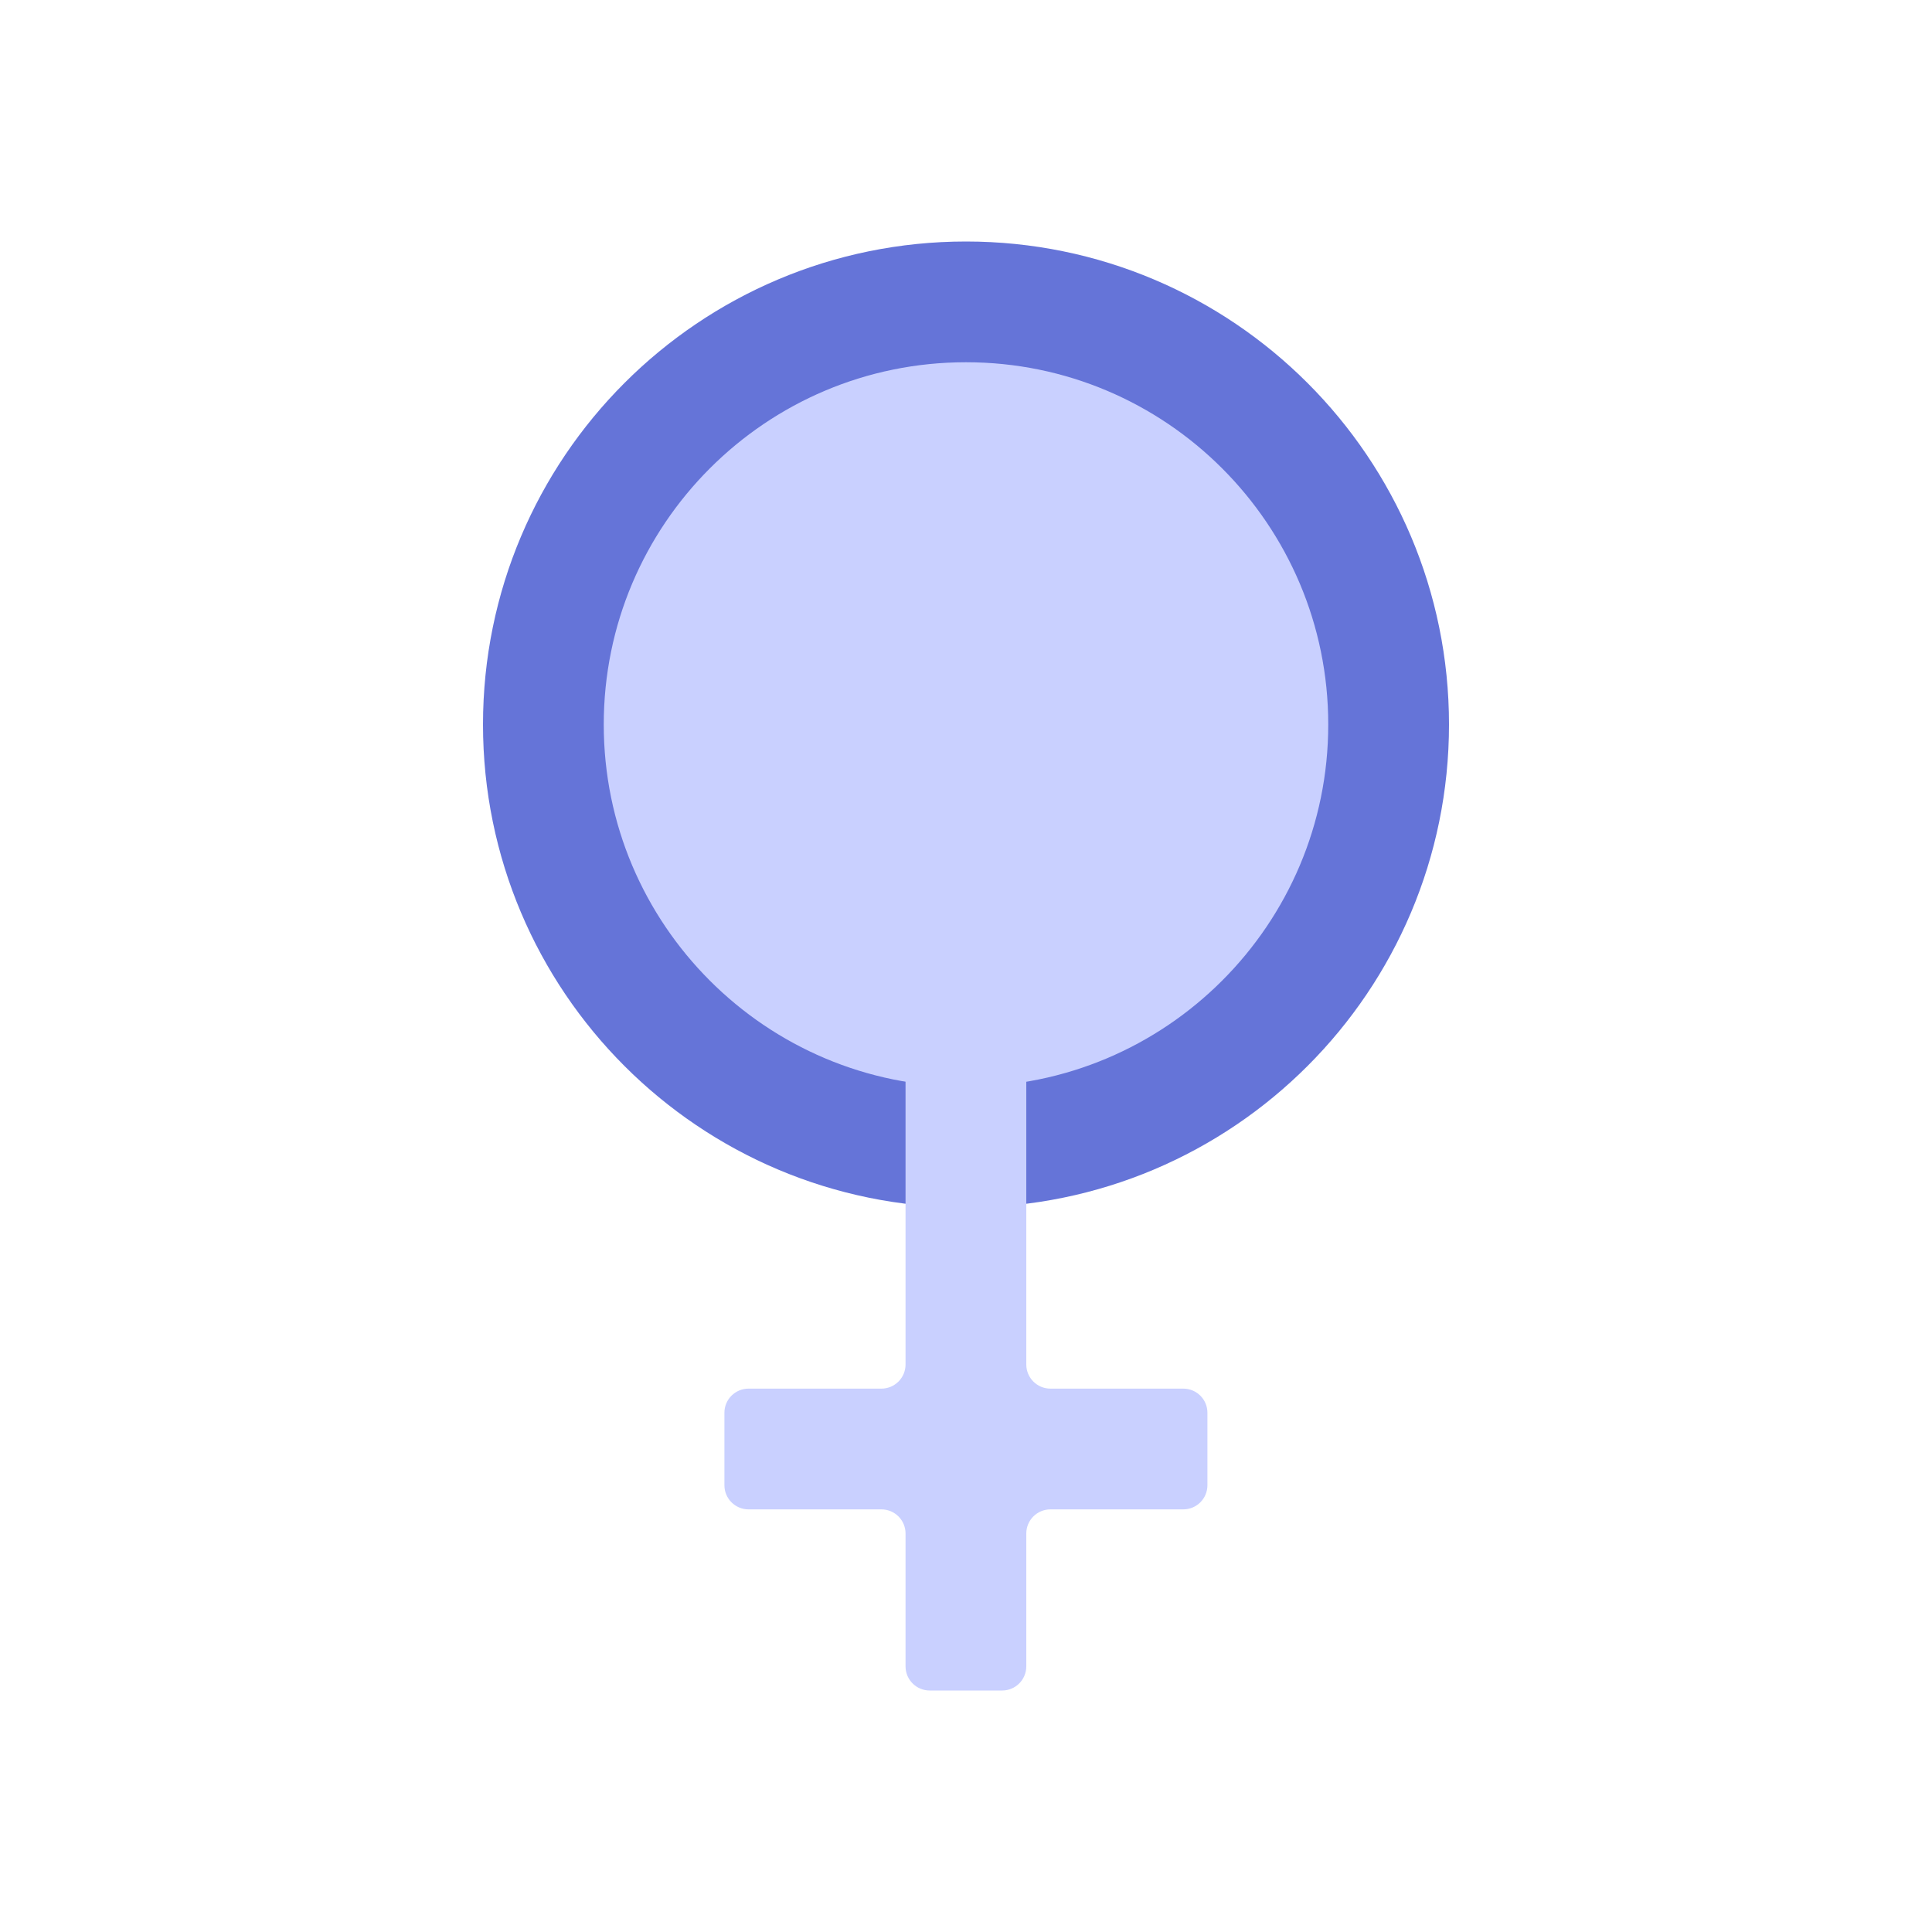 <svg width="24" height="24" viewBox="0 0 24 24" fill="none" xmlns="http://www.w3.org/2000/svg">
<g id="Vertical container">
<g id="Vertical container_2">
<g id="Vertical container_3">
<path id="Vertical container_4" d="M17.25 9C17.25 11.899 14.899 14.25 12 14.25C9.101 14.25 6.75 11.899 6.75 9C6.75 6.101 9.101 3.75 12 3.75C14.899 3.75 17.25 6.101 17.25 9Z" fill="#C9D0FF" stroke="#6574D8" stroke-width="1.5"/>
</g>
<path id="Vector 1 (Stroke)" fill-rule="evenodd" clip-rule="evenodd" d="M10.949 17.25C11.115 17.25 11.249 17.116 11.249 16.95V9.3C11.249 9.134 11.383 9 11.549 9H12.449C12.615 9 12.749 9.134 12.749 9.3V16.95C12.749 17.116 12.883 17.25 13.049 17.25H14.699C14.865 17.25 14.999 17.384 14.999 17.55V18.45C14.999 18.616 14.865 18.75 14.699 18.75H13.049C12.883 18.75 12.749 18.884 12.749 19.05V20.7C12.749 20.866 12.615 21 12.449 21H11.549C11.383 21 11.249 20.866 11.249 20.7V19.05C11.249 18.884 11.115 18.75 10.949 18.75H9.299C9.133 18.75 8.999 18.616 8.999 18.45V17.55C8.999 17.384 9.133 17.25 9.299 17.25H10.949Z" fill="#C9D0FF"/>
</g>
</g>
</svg>
